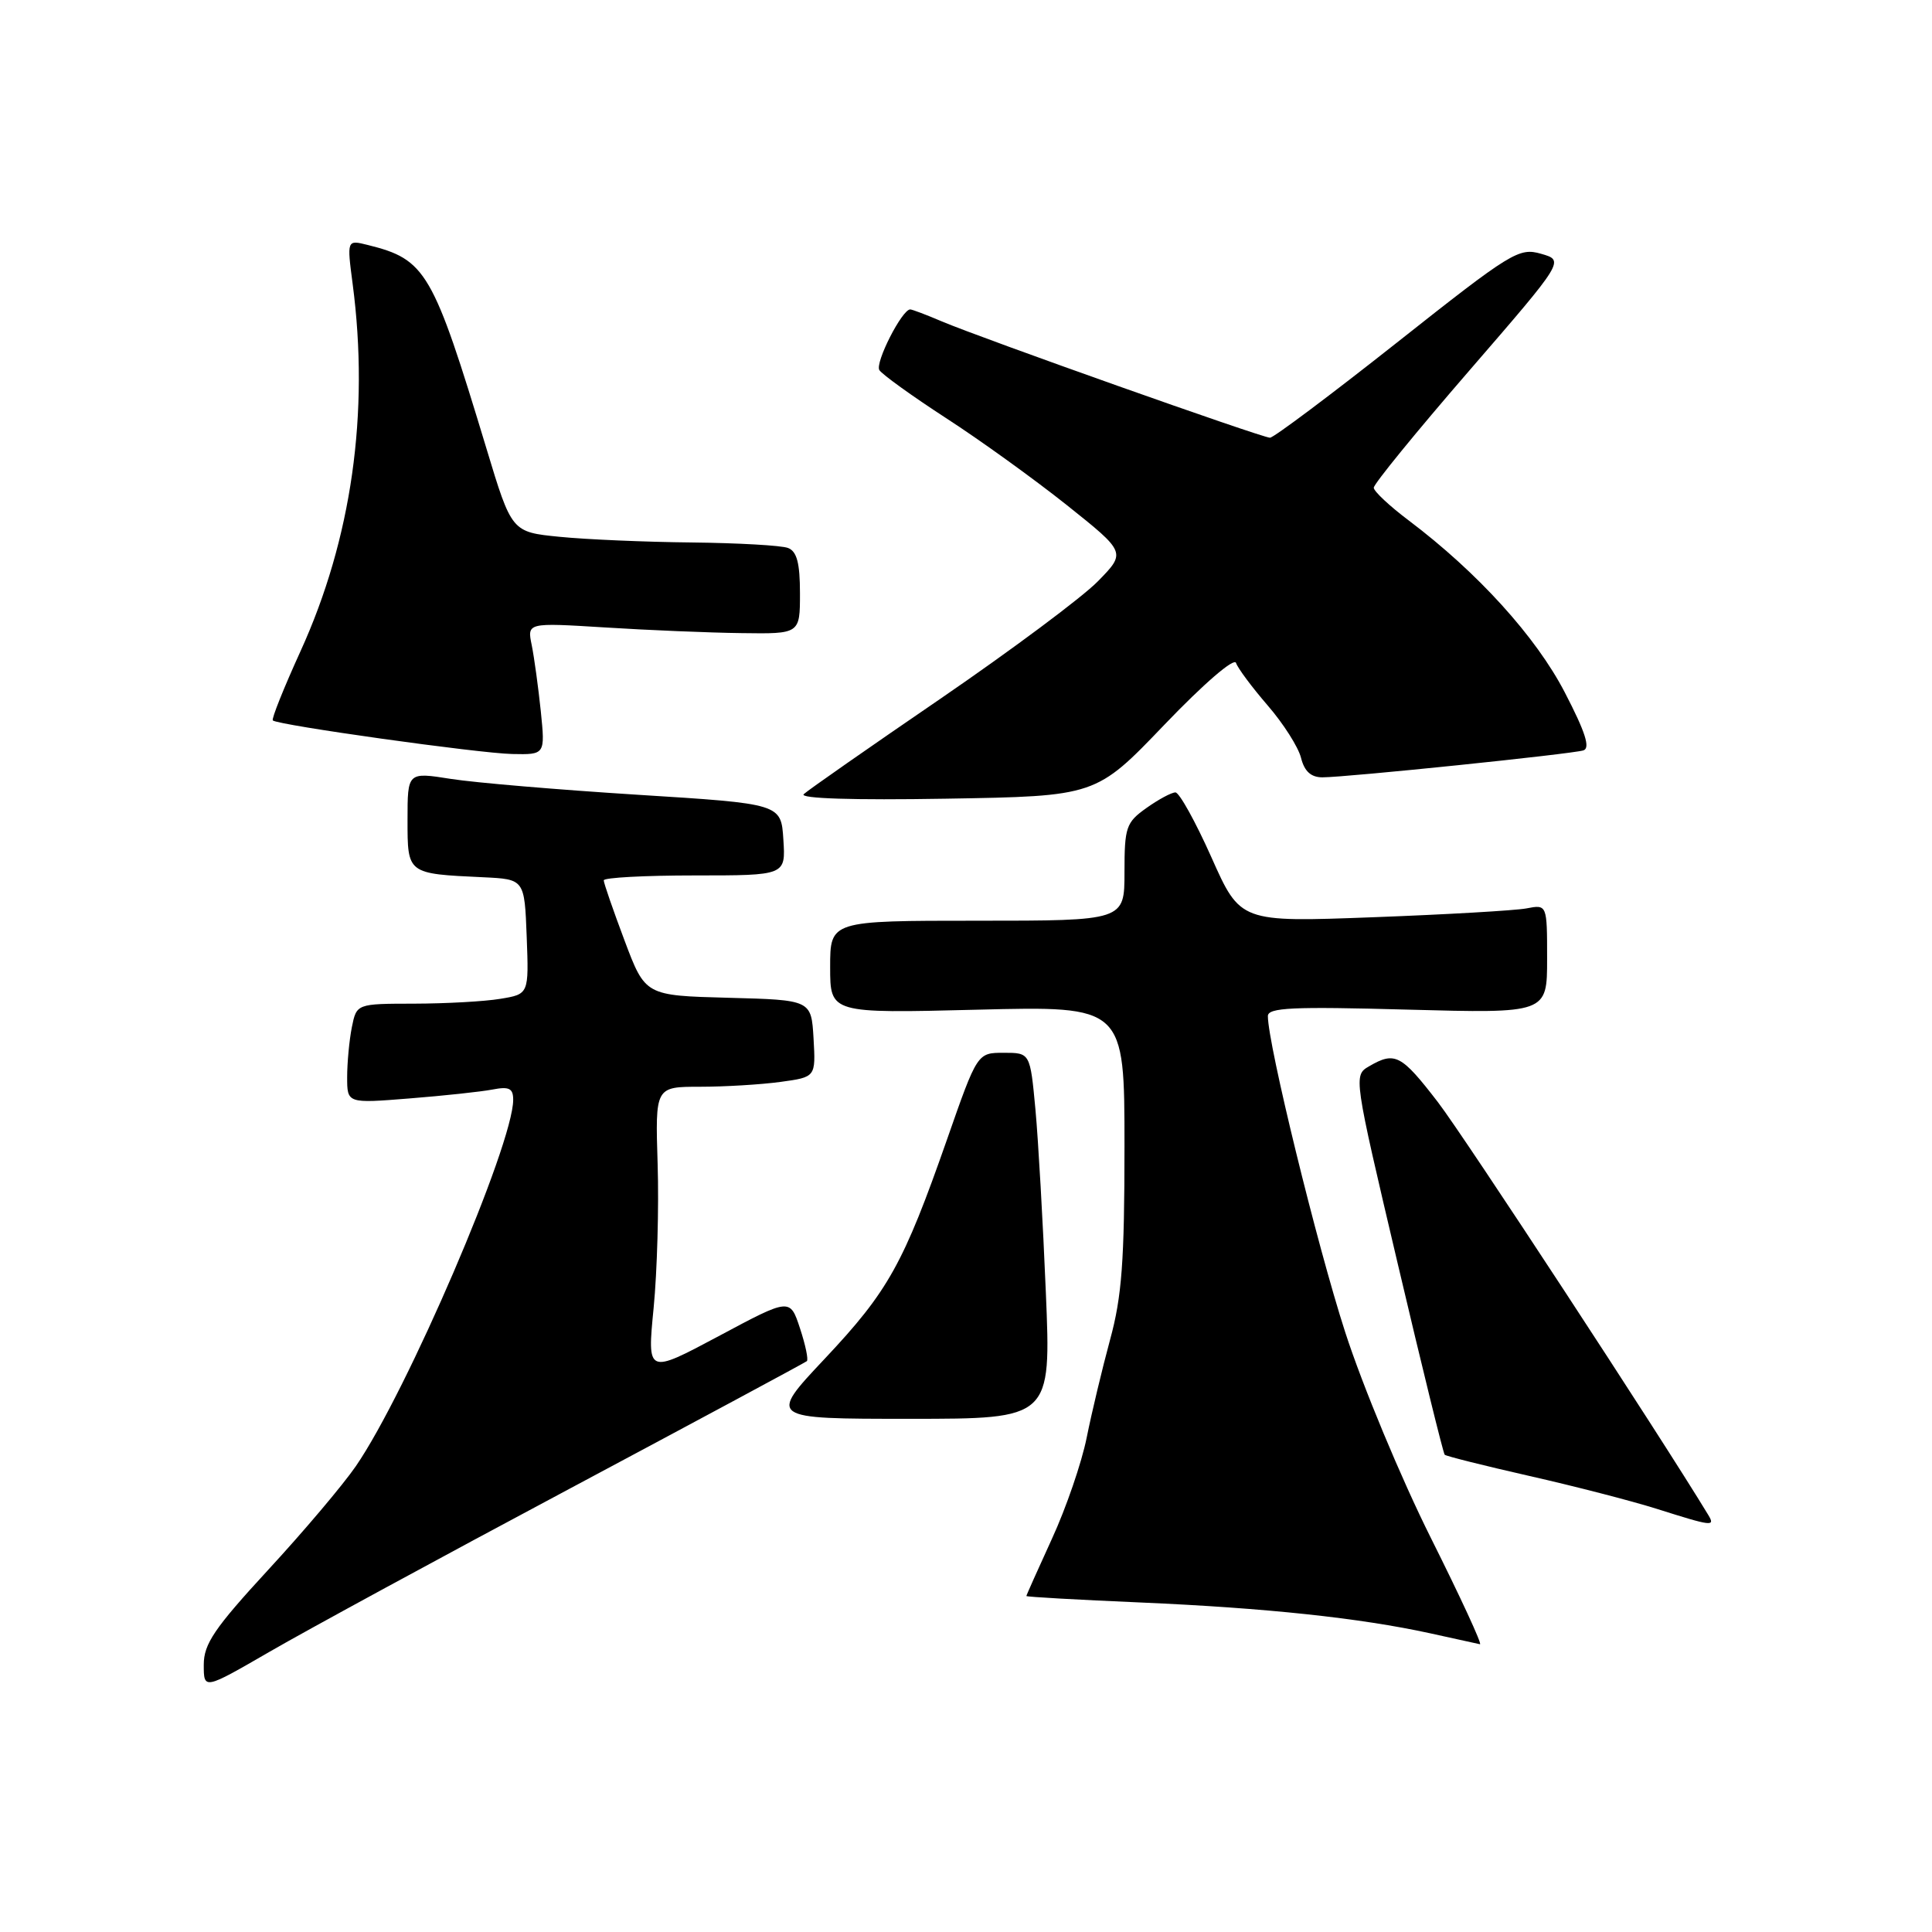 <?xml version="1.0" encoding="UTF-8" standalone="no"?>
<!DOCTYPE svg PUBLIC "-//W3C//DTD SVG 1.1//EN" "http://www.w3.org/Graphics/SVG/1.1/DTD/svg11.dtd" >
<svg xmlns="http://www.w3.org/2000/svg" xmlns:xlink="http://www.w3.org/1999/xlink" version="1.1" viewBox="0 0 256 256">
 <g >
 <path fill="currentColor"
d=" M 75.50 197.25 C 92.55 188.15 106.69 180.55 106.91 180.36 C 107.14 180.17 106.73 178.21 106.00 176.00 C 104.68 171.99 104.68 171.99 95.22 177.05 C 85.75 182.10 85.75 182.10 86.61 173.30 C 87.08 168.46 87.32 159.89 87.14 154.25 C 86.82 144.00 86.82 144.00 92.77 144.00 C 96.04 144.00 100.83 143.71 103.41 143.36 C 108.09 142.72 108.09 142.72 107.80 137.61 C 107.50 132.50 107.50 132.50 96.50 132.21 C 85.50 131.92 85.50 131.92 82.75 124.61 C 81.24 120.59 80.00 117.01 80.00 116.65 C 80.00 116.29 85.42 116.00 92.05 116.00 C 104.11 116.00 104.11 116.00 103.80 111.25 C 103.50 106.50 103.50 106.50 84.50 105.31 C 74.05 104.65 62.91 103.71 59.75 103.21 C 54.00 102.30 54.00 102.30 54.00 108.63 C 54.00 115.82 53.93 115.77 64.00 116.24 C 69.50 116.50 69.50 116.50 69.79 124.11 C 70.08 131.73 70.08 131.73 66.29 132.35 C 64.21 132.70 59.07 132.98 54.88 132.99 C 47.25 133.00 47.25 133.00 46.62 136.12 C 46.28 137.84 46.00 140.82 46.00 142.73 C 46.00 146.21 46.00 146.21 54.25 145.55 C 58.79 145.19 63.74 144.66 65.25 144.37 C 67.47 143.94 68.00 144.21 68.00 145.73 C 68.00 151.66 53.92 184.44 47.15 194.28 C 45.46 196.74 40.23 202.93 35.53 208.02 C 28.40 215.76 27.00 217.83 27.00 220.59 C 27.00 223.91 27.00 223.91 35.75 218.85 C 40.56 216.06 58.45 206.34 75.50 197.25 Z  M 189.58 203.75 C 185.66 195.91 180.55 183.65 178.24 176.50 C 174.52 165.00 168.00 138.35 168.00 134.64 C 168.00 133.51 171.24 133.36 186.50 133.78 C 205.00 134.28 205.00 134.28 205.00 127.06 C 205.00 119.84 205.00 119.84 202.25 120.37 C 200.74 120.65 191.59 121.18 181.92 121.54 C 164.35 122.20 164.35 122.20 160.52 113.60 C 158.41 108.87 156.26 105.00 155.75 105.00 C 155.23 105.00 153.50 105.93 151.90 107.07 C 149.21 108.98 149.00 109.61 149.00 115.57 C 149.00 122.00 149.00 122.00 129.50 122.00 C 110.00 122.00 110.00 122.00 110.00 128.14 C 110.00 134.28 110.00 134.28 129.50 133.79 C 149.00 133.30 149.00 133.30 149.00 151.92 C 149.00 167.12 148.65 171.82 147.09 177.52 C 146.05 181.36 144.65 187.20 143.99 190.50 C 143.33 193.80 141.26 199.83 139.39 203.89 C 137.53 207.96 136.00 211.37 136.00 211.48 C 136.00 211.60 142.83 211.98 151.17 212.34 C 167.76 213.06 180.21 214.39 189.50 216.42 C 192.80 217.15 195.77 217.80 196.10 217.87 C 196.44 217.94 193.50 211.59 189.58 203.75 Z  M 226.36 200.75 C 219.99 190.24 194.00 150.55 190.53 146.04 C 185.67 139.73 184.84 139.29 181.41 141.29 C 179.34 142.49 179.35 142.60 185.21 167.46 C 188.44 181.19 191.24 192.57 191.43 192.76 C 191.62 192.95 196.66 194.21 202.64 195.57 C 208.61 196.92 216.20 198.88 219.50 199.92 C 226.89 202.26 227.30 202.31 226.36 200.75 Z  M 138.58 171.25 C 138.20 162.04 137.58 151.12 137.20 147.00 C 136.50 139.50 136.50 139.50 133.00 139.50 C 129.50 139.50 129.50 139.50 125.48 151.00 C 119.71 167.48 117.70 171.09 109.30 180.02 C 101.79 188.00 101.79 188.00 120.53 188.00 C 139.28 188.00 139.28 188.00 138.58 171.25 Z  M 154.29 96.03 C 159.51 90.58 163.54 87.11 163.78 87.84 C 164.01 88.54 165.90 91.07 167.97 93.47 C 170.04 95.86 172.03 98.98 172.39 100.41 C 172.84 102.21 173.71 103.00 175.23 103.00 C 178.40 103.00 208.26 99.92 209.81 99.43 C 210.75 99.13 210.07 97.00 207.35 91.76 C 203.52 84.36 195.78 75.84 186.66 68.96 C 184.13 67.06 182.05 65.11 182.03 64.63 C 182.01 64.15 187.70 57.18 194.66 49.14 C 207.31 34.52 207.31 34.52 204.21 33.63 C 201.26 32.78 200.29 33.38 185.13 45.37 C 176.34 52.32 168.76 58.00 168.28 58.00 C 167.22 58.00 130.05 44.82 124.78 42.58 C 122.74 41.71 120.86 41.00 120.61 41.00 C 119.52 41.00 115.92 48.07 116.52 49.04 C 116.89 49.62 120.86 52.48 125.34 55.39 C 129.83 58.29 137.04 63.49 141.36 66.93 C 149.22 73.20 149.22 73.20 145.47 77.03 C 143.42 79.13 134.03 86.13 124.62 92.58 C 115.20 99.02 107.05 104.71 106.50 105.23 C 105.88 105.81 113.04 106.04 125.36 105.83 C 145.22 105.50 145.22 105.50 154.29 96.03 Z  M 71.66 94.25 C 71.33 91.09 70.79 87.15 70.46 85.50 C 69.84 82.50 69.84 82.50 80.17 83.14 C 85.85 83.50 93.99 83.84 98.25 83.89 C 106.00 84.00 106.00 84.00 106.00 78.61 C 106.00 74.61 105.59 73.06 104.42 72.61 C 103.55 72.27 97.81 71.95 91.67 71.88 C 85.53 71.82 77.64 71.48 74.15 71.13 C 67.80 70.50 67.80 70.50 64.45 59.41 C 57.34 35.91 56.45 34.38 48.73 32.46 C 45.96 31.77 45.96 31.77 46.73 37.64 C 48.97 54.70 46.60 71.42 39.81 86.31 C 37.60 91.16 35.95 95.28 36.15 95.46 C 36.80 96.08 63.45 99.82 67.87 99.91 C 72.24 100.00 72.24 100.00 71.66 94.25 Z "/>
</g>
</svg>